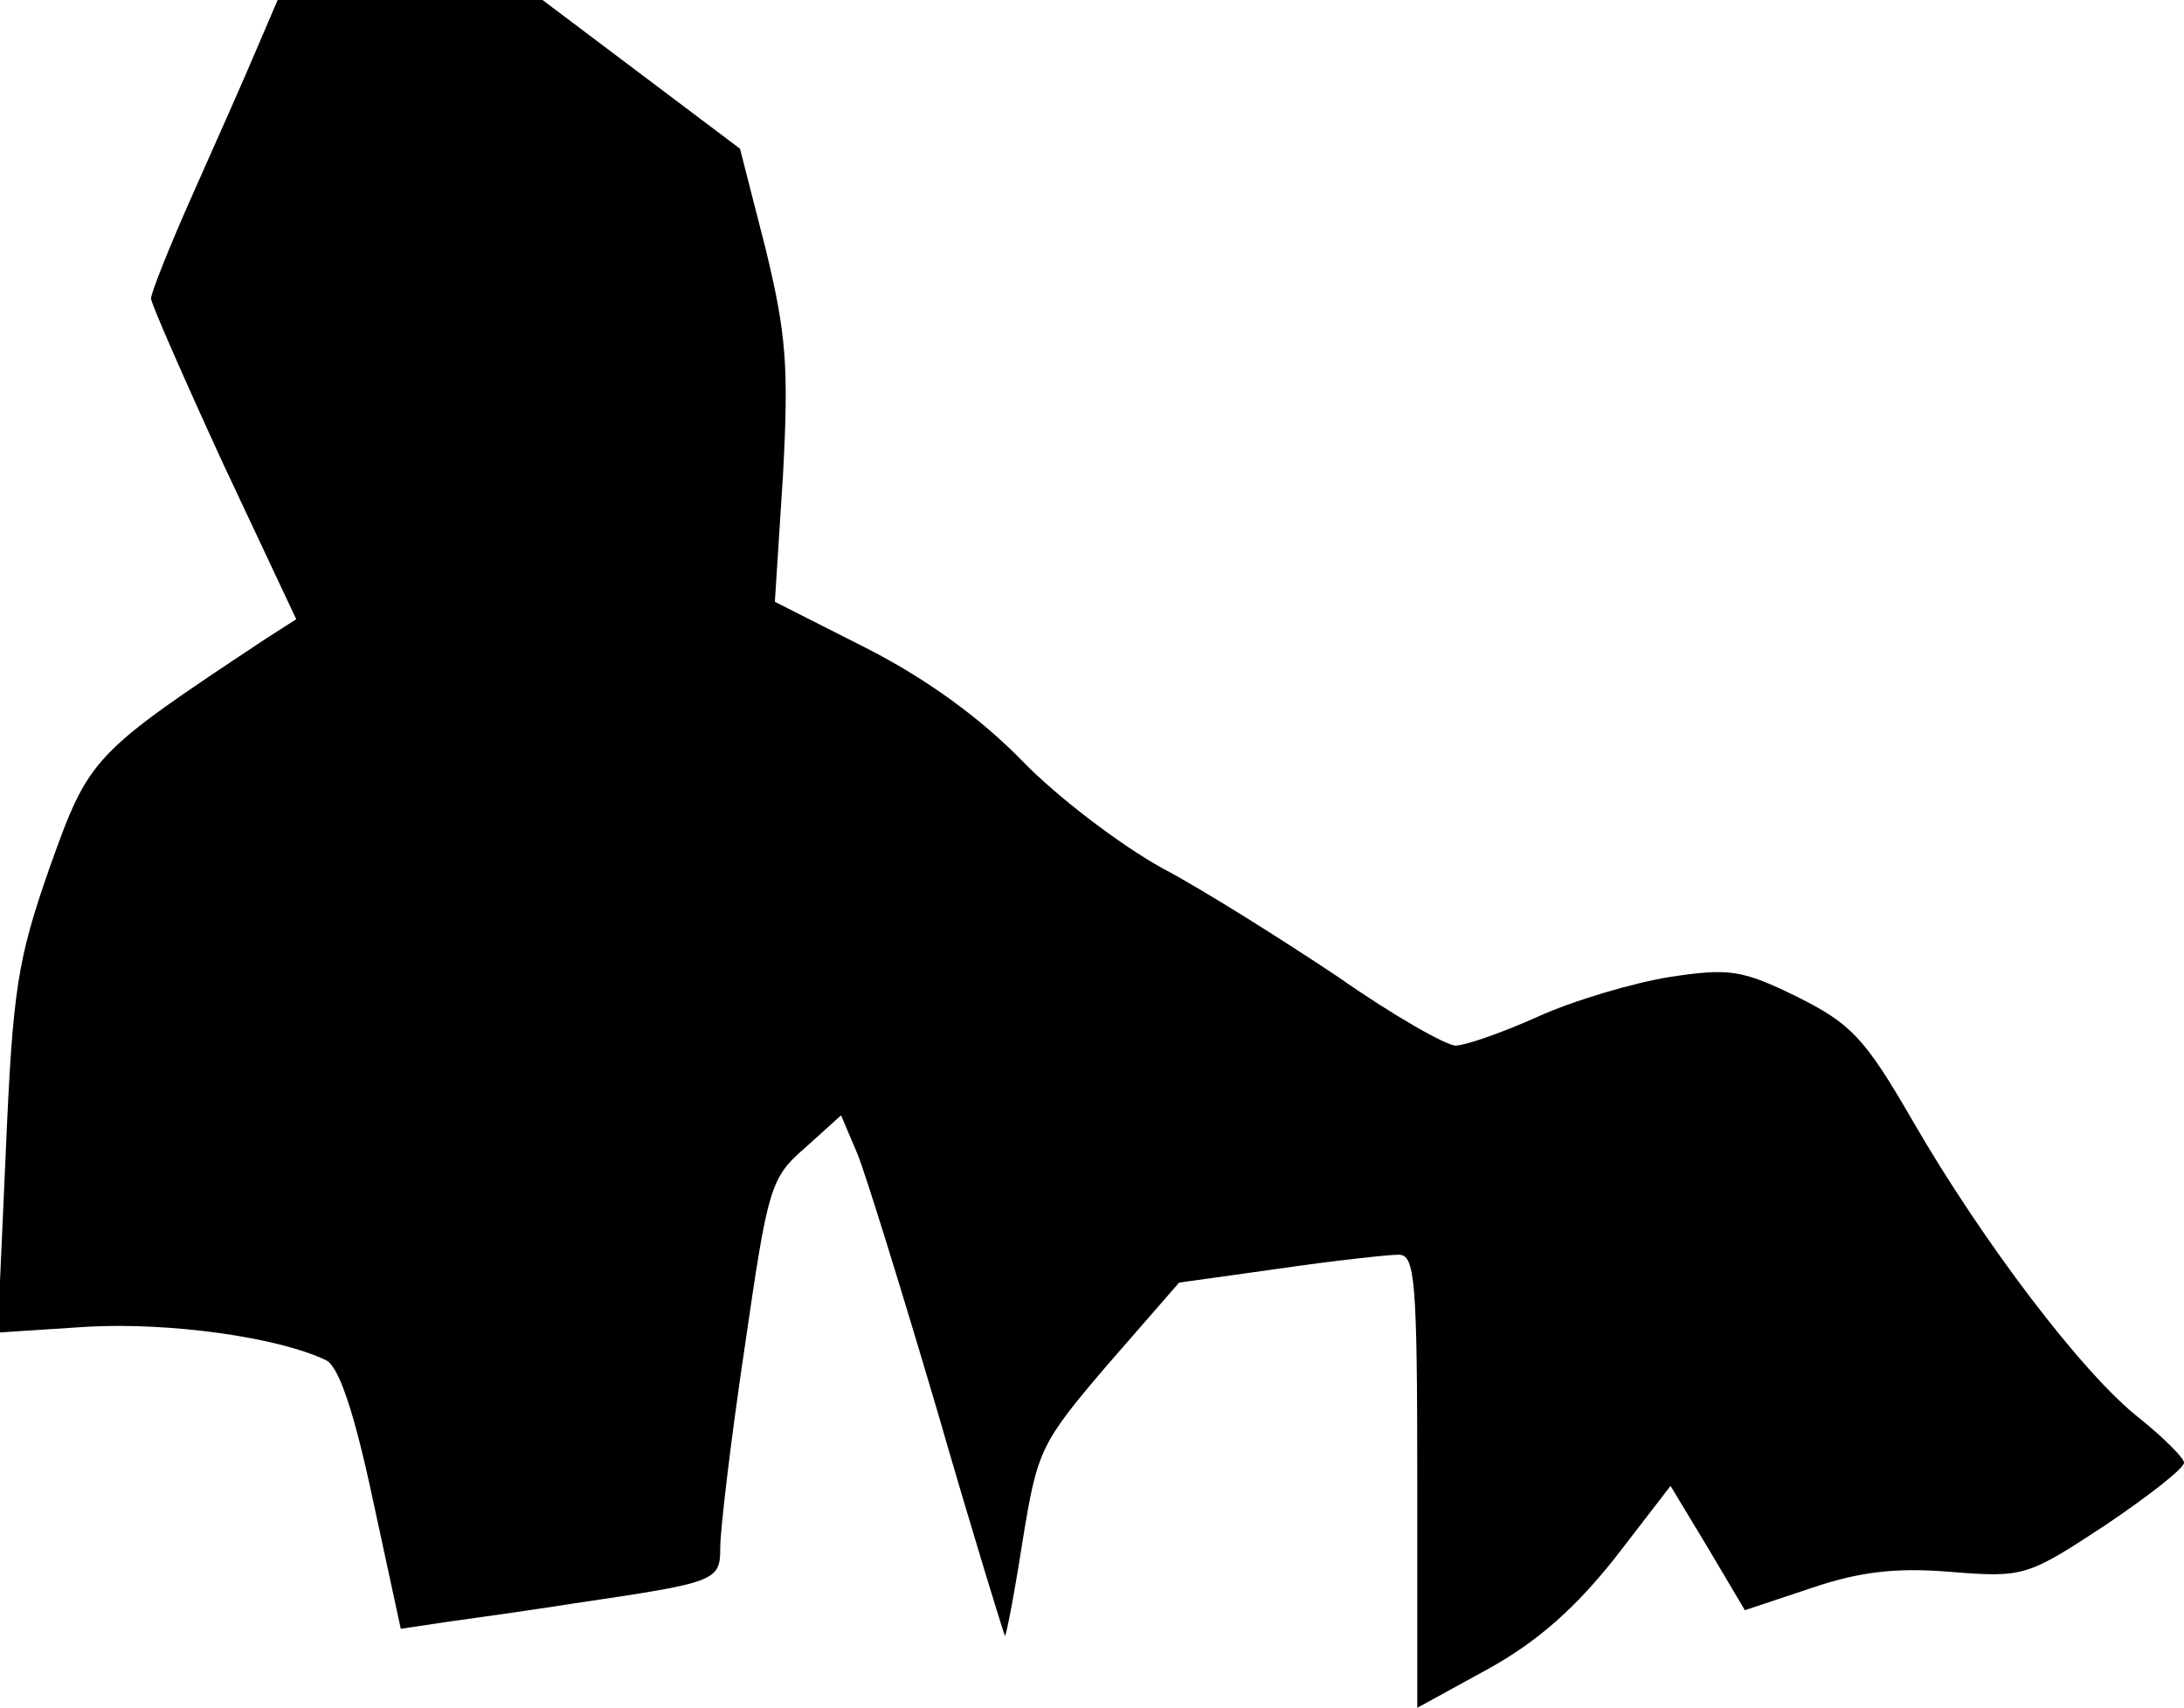 <?xml version="1.0" standalone="no"?>
<!DOCTYPE svg PUBLIC "-//W3C//DTD SVG 20010904//EN"
 "http://www.w3.org/TR/2001/REC-SVG-20010904/DTD/svg10.dtd">
<svg version="1.0" xmlns="http://www.w3.org/2000/svg"
 width="188pt" height="147pt" viewBox="0 0 188 147"
 preserveAspectRatio="xMidYMid meet">
<g transform="translate(0,147) scale(0.1,-0.1)"
fill="#000000" stroke="none">
<path fill="#000000" stroke="none" d="M221 1428 c-10 -24 -35 -80 -55 -125
-20 -45 -36 -85 -36 -90 0 -4 28 -68 62 -142 l63 -134 -25 -16 c-151 -100
-153 -102 -187 -197 -28 -80 -32 -105 -38 -245 l-7 -156 77 5 c71 4 165 -9
206 -29 11 -6 24 -45 40 -120 l24 -111 40 6 c22 3 72 10 110 16 122 18 125 19
125 48 0 15 9 92 21 172 20 138 22 146 52 172 l31 28 14 -33 c7 -17 38 -117
69 -222 30 -104 57 -191 58 -193 1 -1 8 35 15 80 13 80 15 85 74 154 l61 70
86 12 c48 7 94 12 103 12 14 0 16 -21 16 -195 l0 -195 62 34 c43 24 75 53 109
96 l47 61 32 -53 32 -54 57 19 c41 14 73 18 120 14 63 -5 66 -4 133 40 37 25
68 49 68 54 0 4 -17 21 -38 38 -49 38 -136 153 -196 257 -41 71 -53 83 -99
106 -47 23 -58 25 -110 17 -31 -5 -82 -20 -113 -34 -31 -14 -63 -25 -71 -25
-8 0 -54 26 -101 59 -48 32 -116 75 -152 94 -36 20 -90 61 -120 92 -36 37 -83
71 -134 97 l-79 40 7 109 c5 93 3 121 -15 195 l-22 86 -85 64 -85 64 -114 0
-114 0 -18 -42z"/>
</g>
</svg>
